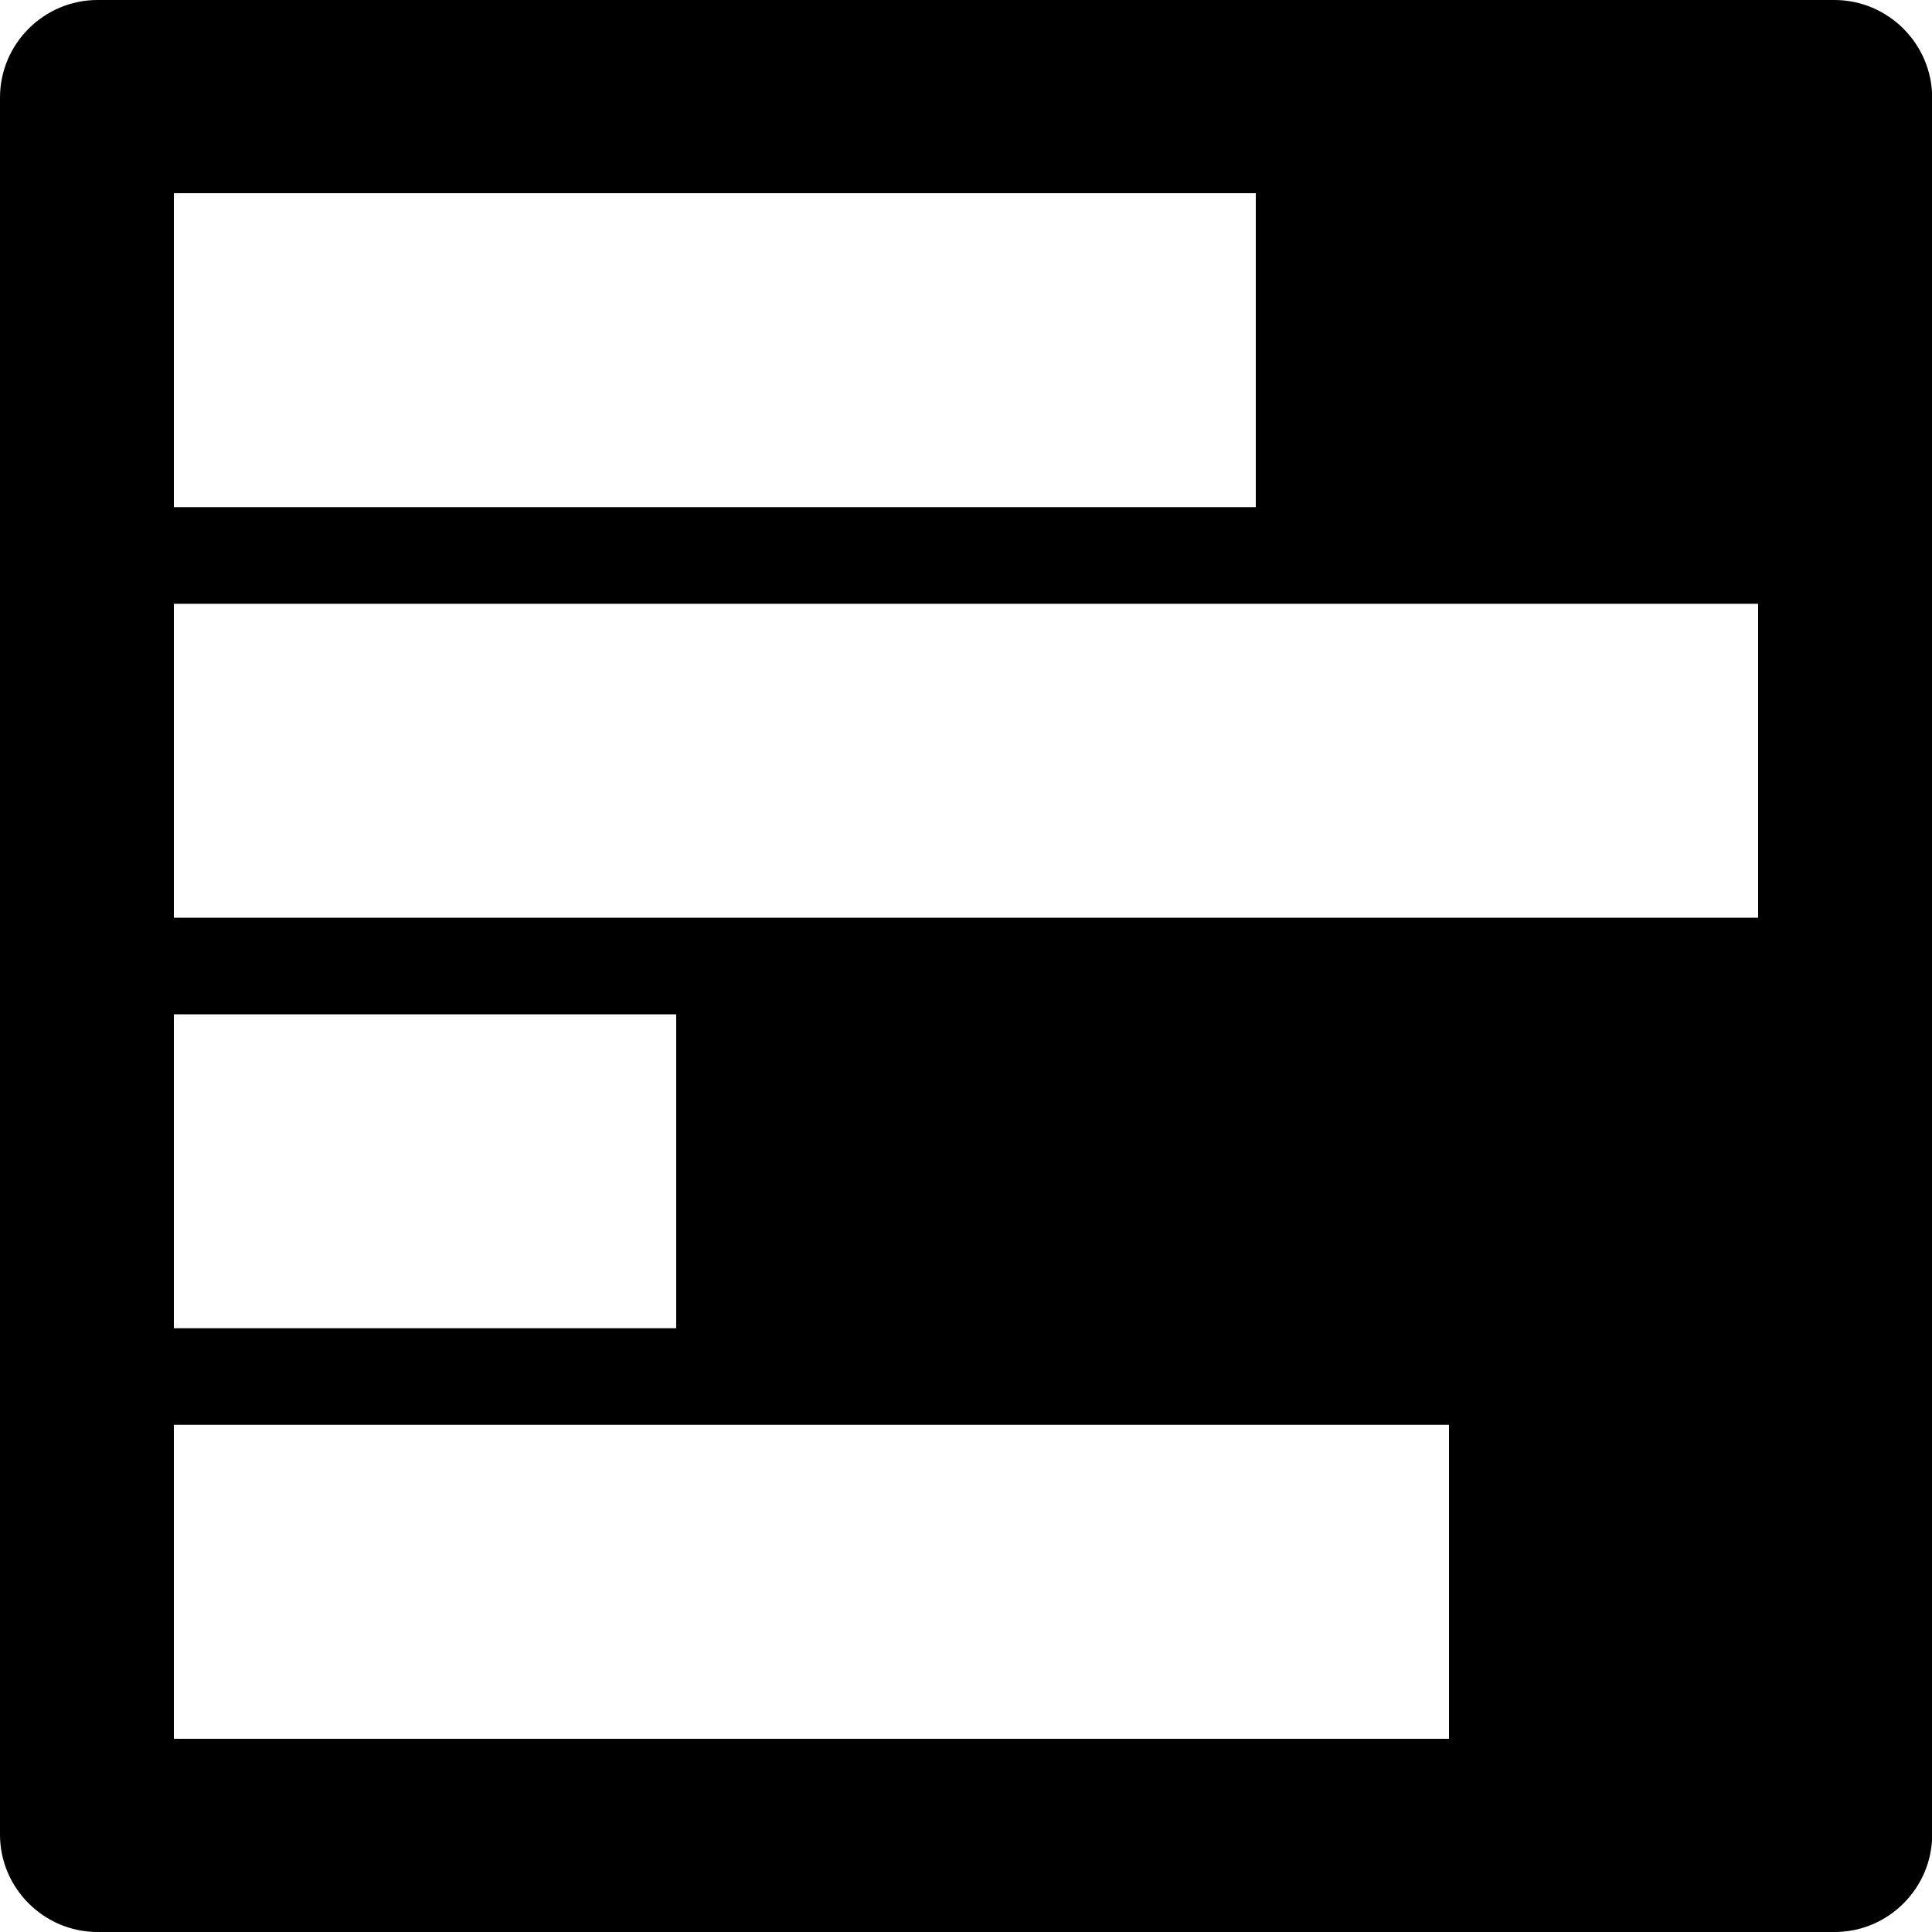 <?xml version="1.0" encoding="utf-8"?>
<!-- Generator: Adobe Illustrator 23.0.2, SVG Export Plug-In . SVG Version: 6.00 Build 0)  -->
<svg version="1.1" id="Layer_1" xmlns="http://www.w3.org/2000/svg" xmlns:xlink="http://www.w3.org/1999/xlink" x="0px" y="0px"
	 viewBox="0 0 100 100" style="enable-background:new 0 0 100 100;" xml:space="preserve">
<path d="M94.95,0H5.05C2.27,0,0,2.27,0,5.05v89.91C0,97.73,2.27,100,5.05,100h89.91c2.78,0,5.05-2.27,5.05-5.05V5.05
	C100,2.27,97.73,0,94.95,0z M9,10h56v16.25H9V10z M9,52.5h26v16.25H9V52.5z M75,90H9V73.75h66V90z M91,47.5H9V31.25h82V47.5z"/>
</svg>
